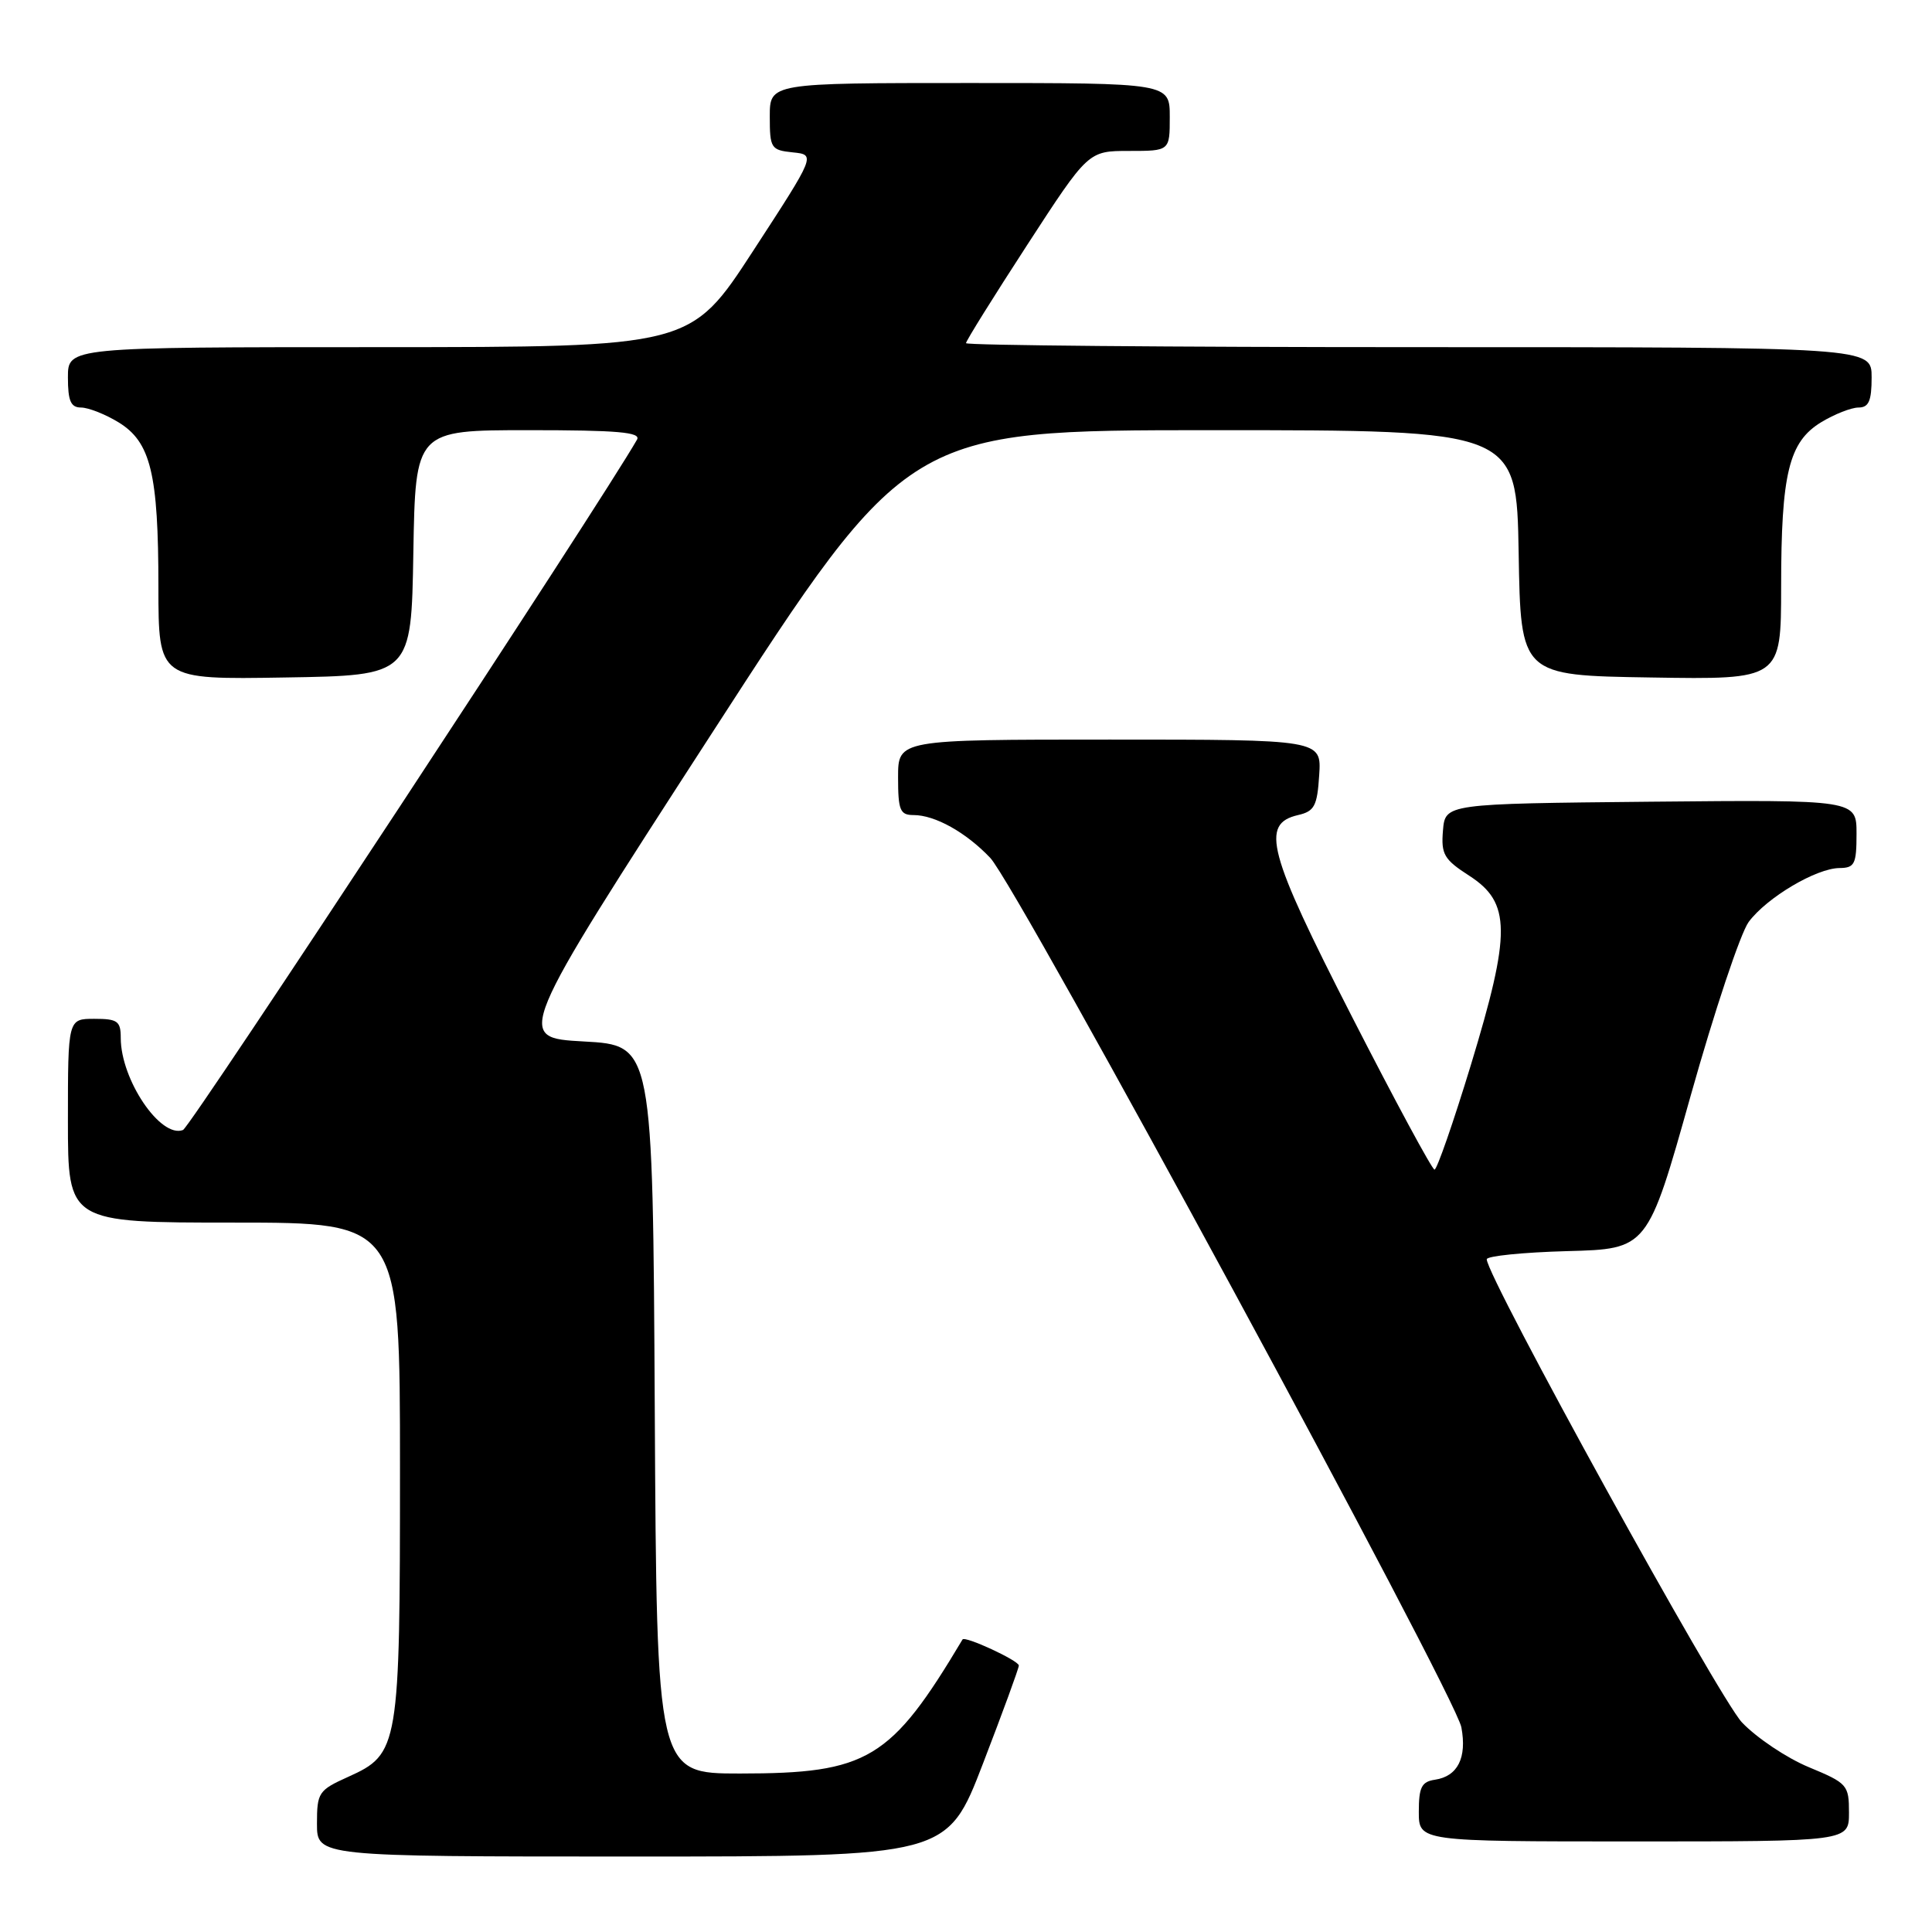 <?xml version="1.0" encoding="UTF-8" standalone="no"?>
<!DOCTYPE svg PUBLIC "-//W3C//DTD SVG 1.1//EN" "http://www.w3.org/Graphics/SVG/1.1/DTD/svg11.dtd" >
<svg xmlns="http://www.w3.org/2000/svg" xmlns:xlink="http://www.w3.org/1999/xlink" version="1.1" viewBox="0 0 256 256">
 <g >
 <path fill="currentColor"
d=" M 130.25 233.68 C 132.86 226.90 135.00 221.06 135.00 220.69 C 135.00 220.04 127.84 216.72 127.54 217.24 C 118.03 233.18 115.01 235.00 98.04 235.00 C 87.02 235.00 87.02 235.00 86.76 186.75 C 86.50 138.50 86.50 138.50 77.36 138.00 C 68.23 137.50 68.23 137.50 94.27 97.25 C 120.30 57.00 120.30 57.00 160.63 57.00 C 200.95 57.00 200.95 57.00 201.23 73.25 C 201.50 89.50 201.50 89.50 218.75 89.77 C 236.00 90.05 236.00 90.05 236.01 77.77 C 236.01 62.73 237.03 58.56 241.31 55.95 C 243.07 54.88 245.29 54.01 246.25 54.00 C 247.62 54.00 248.00 53.14 248.00 50.00 C 248.00 46.00 248.00 46.00 188.00 46.00 C 155.00 46.00 128.00 45.76 128.00 45.47 C 128.00 45.17 131.65 39.32 136.10 32.47 C 144.20 20.00 144.20 20.00 149.60 20.00 C 155.00 20.00 155.00 20.00 155.00 15.50 C 155.00 11.00 155.00 11.00 128.50 11.00 C 102.00 11.00 102.00 11.00 102.00 15.44 C 102.00 19.64 102.16 19.89 105.04 20.19 C 108.09 20.50 108.09 20.50 99.79 33.25 C 91.50 45.99 91.50 45.99 50.25 46.00 C 9.00 46.00 9.00 46.00 9.00 50.00 C 9.00 53.14 9.38 54.00 10.75 54.00 C 11.71 54.01 13.93 54.88 15.69 55.95 C 19.97 58.56 20.99 62.73 20.99 77.77 C 21.00 90.05 21.00 90.05 37.75 89.77 C 54.50 89.50 54.50 89.50 54.77 73.25 C 55.05 57.00 55.05 57.00 70.08 57.00 C 81.82 57.00 84.96 57.27 84.41 58.25 C 79.73 66.47 25.23 149.36 24.25 149.73 C 21.28 150.88 16.00 143.07 16.00 137.53 C 16.00 135.30 15.58 135.00 12.50 135.00 C 9.00 135.00 9.00 135.00 9.00 148.50 C 9.00 162.00 9.00 162.00 31.00 162.00 C 53.00 162.00 53.00 162.00 53.00 194.53 C 53.00 231.62 52.87 232.40 46.14 235.44 C 42.21 237.21 42.00 237.52 42.00 241.65 C 42.00 246.00 42.00 246.00 83.75 246.00 C 125.51 246.00 125.51 246.00 130.25 233.68 Z  M 245.00 240.18 C 245.00 236.52 244.79 236.28 239.68 234.16 C 236.76 232.95 232.77 230.28 230.82 228.23 C 227.78 225.03 197.00 169.18 197.00 166.86 C 197.00 166.43 201.80 165.94 207.66 165.78 C 218.32 165.50 218.32 165.50 224.03 145.16 C 227.17 133.98 230.63 123.63 231.71 122.16 C 234.11 118.93 240.67 115.04 243.75 115.02 C 245.75 115.00 246.00 114.50 246.00 110.48 C 246.00 105.97 246.00 105.97 218.75 106.23 C 191.50 106.50 191.50 106.50 191.20 110.05 C 190.94 113.20 191.33 113.88 194.70 116.05 C 200.21 119.61 200.24 123.55 194.90 141.11 C 192.57 148.75 190.40 154.99 190.08 154.98 C 189.76 154.97 184.84 145.85 179.15 134.73 C 167.98 112.90 166.98 109.16 172.00 108.00 C 174.17 107.50 174.54 106.80 174.80 102.71 C 175.11 98.00 175.11 98.00 147.05 98.00 C 119.00 98.00 119.00 98.00 119.00 103.00 C 119.00 107.37 119.26 108.00 121.05 108.00 C 123.89 108.00 128.00 110.29 131.21 113.67 C 134.82 117.48 192.81 224.50 193.64 228.88 C 194.39 232.91 193.16 235.37 190.15 235.82 C 188.37 236.08 188.00 236.81 188.00 240.07 C 188.00 244.00 188.00 244.00 216.50 244.00 C 245.00 244.00 245.00 244.00 245.00 240.18 Z "/>
</g>
</svg>